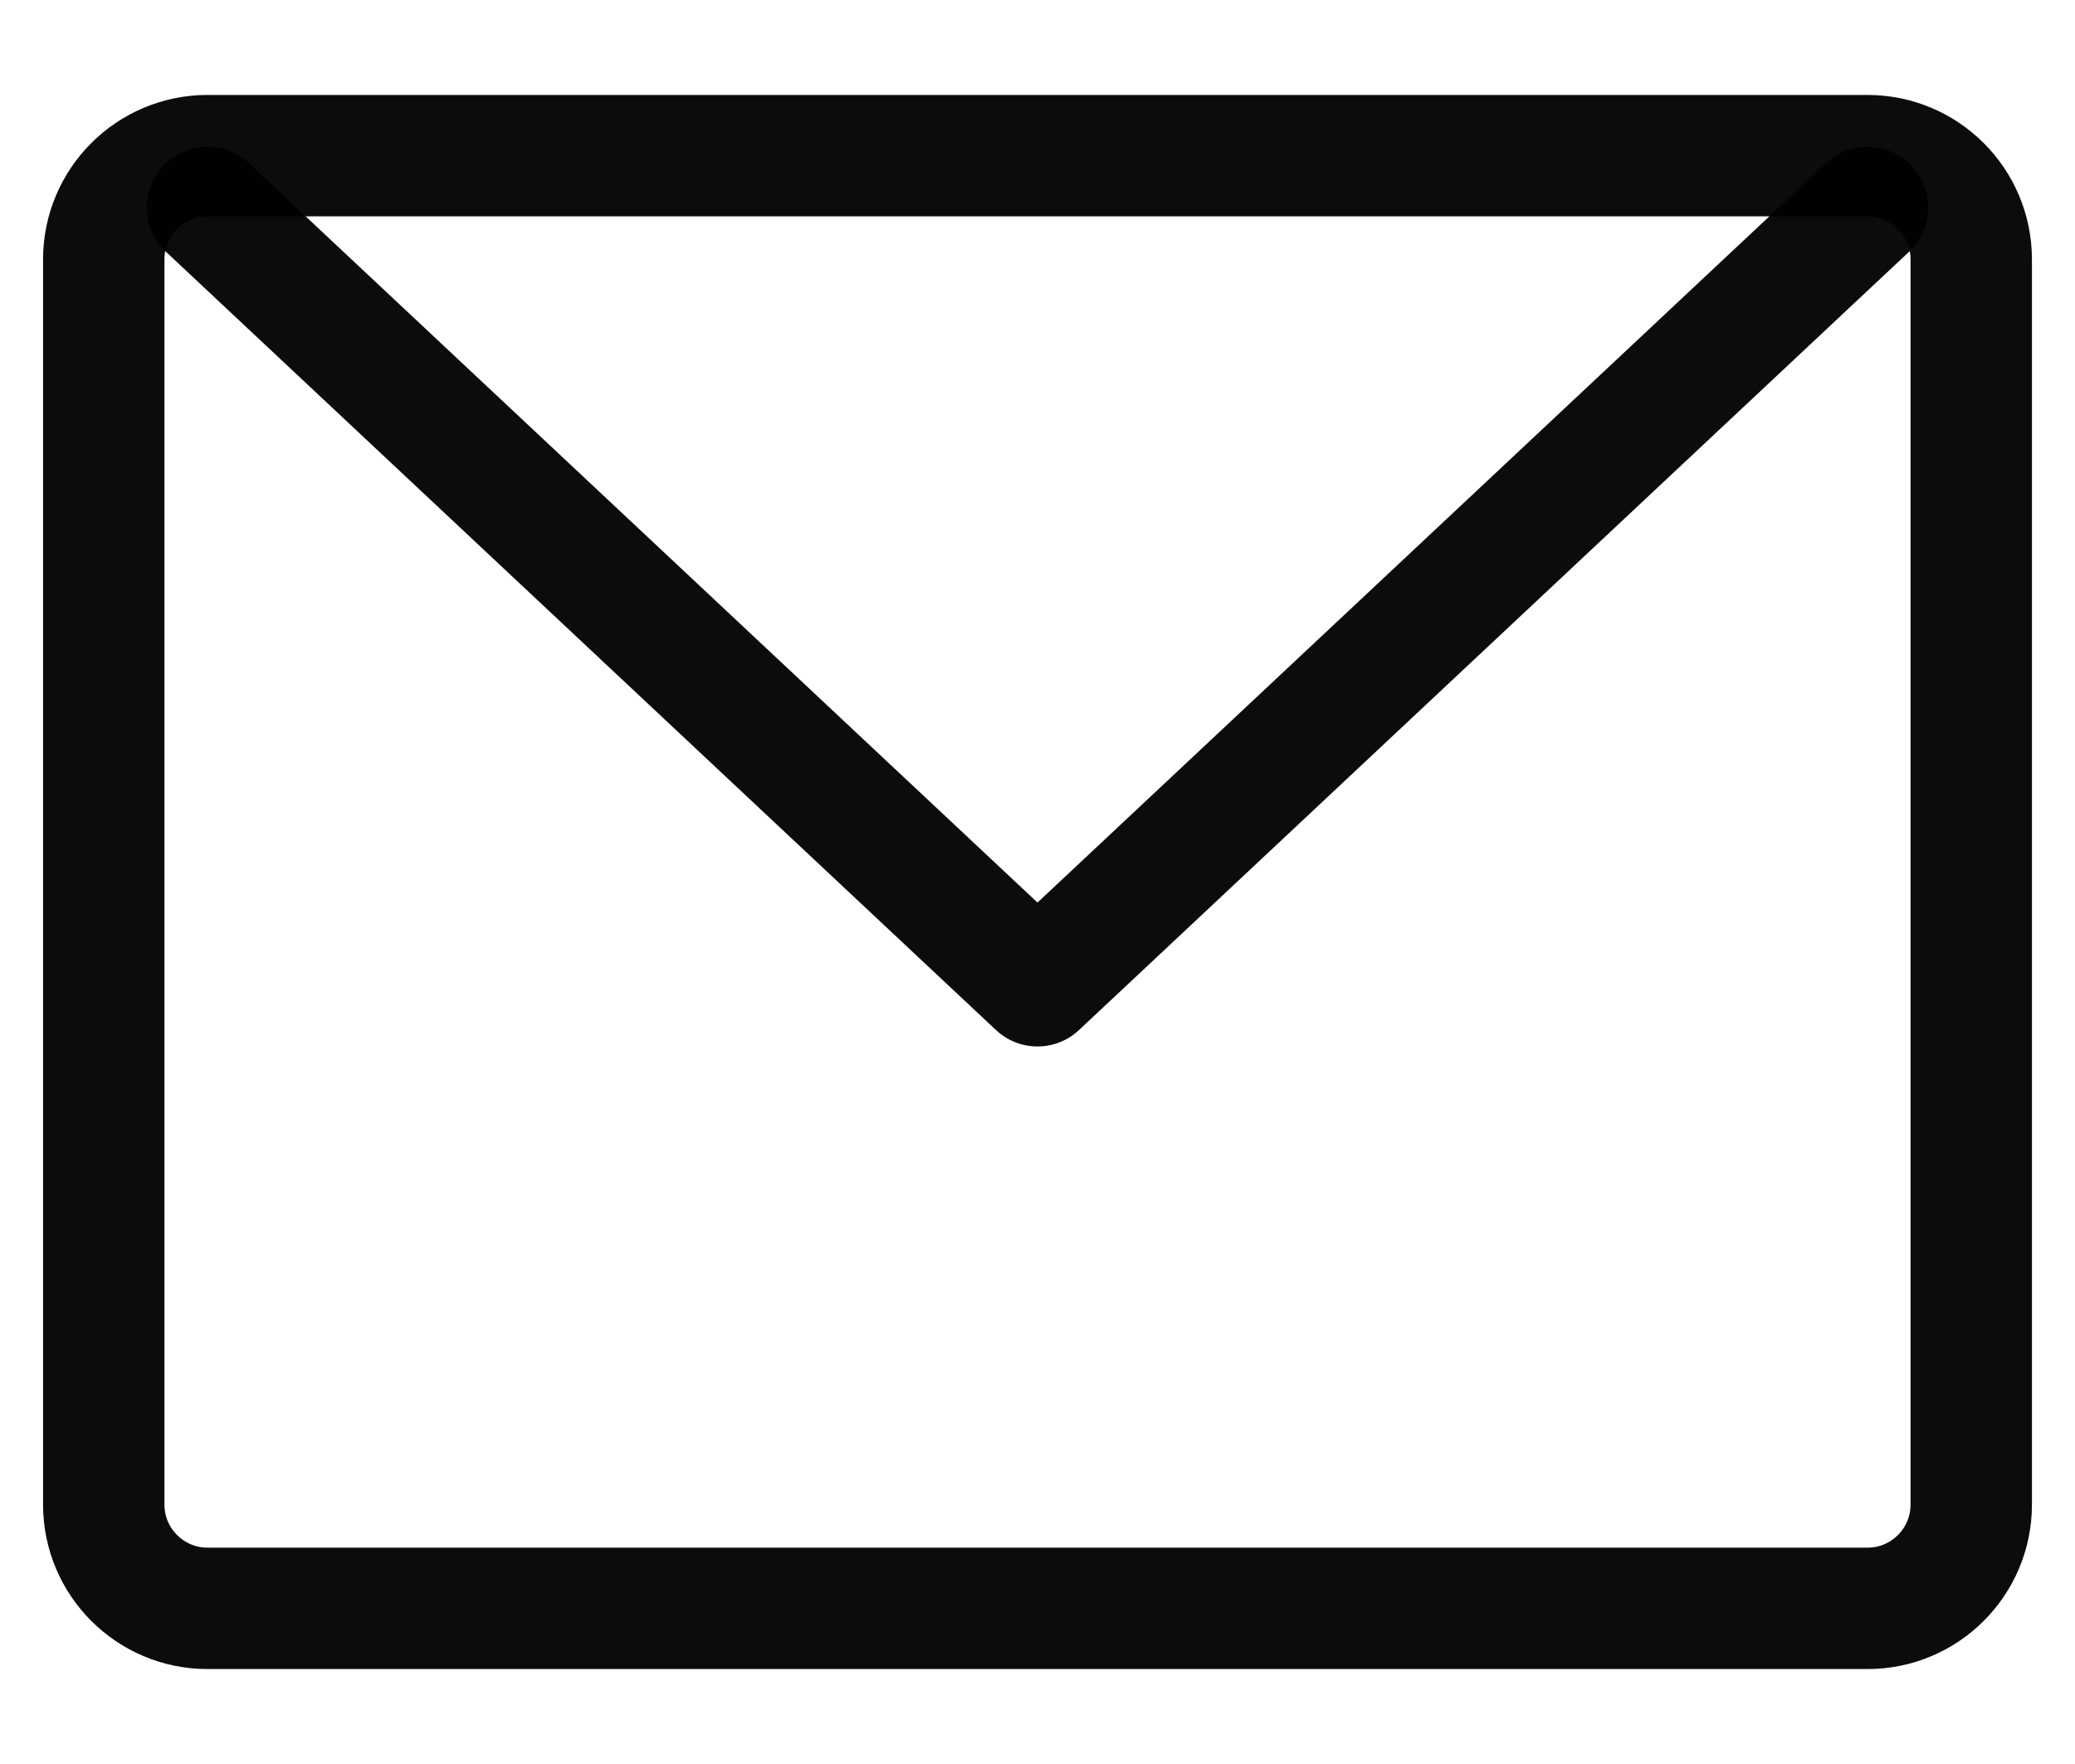 <svg width="20" height="17" viewBox="0 0 20 17" fill="none" xmlns="http://www.w3.org/2000/svg">
<path d="M18 2L10 9.5L2 2" stroke="black" stroke-opacity="0.95" stroke-width="1.17" stroke-linecap="round" stroke-linejoin="round"/>
<path d="M18 1.5H2C1.448 1.5 1 1.948 1 2.5V14.5C1 15.052 1.448 15.5 2 15.5H18C18.552 15.5 19 15.052 19 14.5V2.5C19 1.948 18.552 1.5 18 1.5Z" stroke="black" stroke-opacity="0.95" stroke-width="1.17" stroke-linecap="round" stroke-linejoin="round"/>
</svg>
